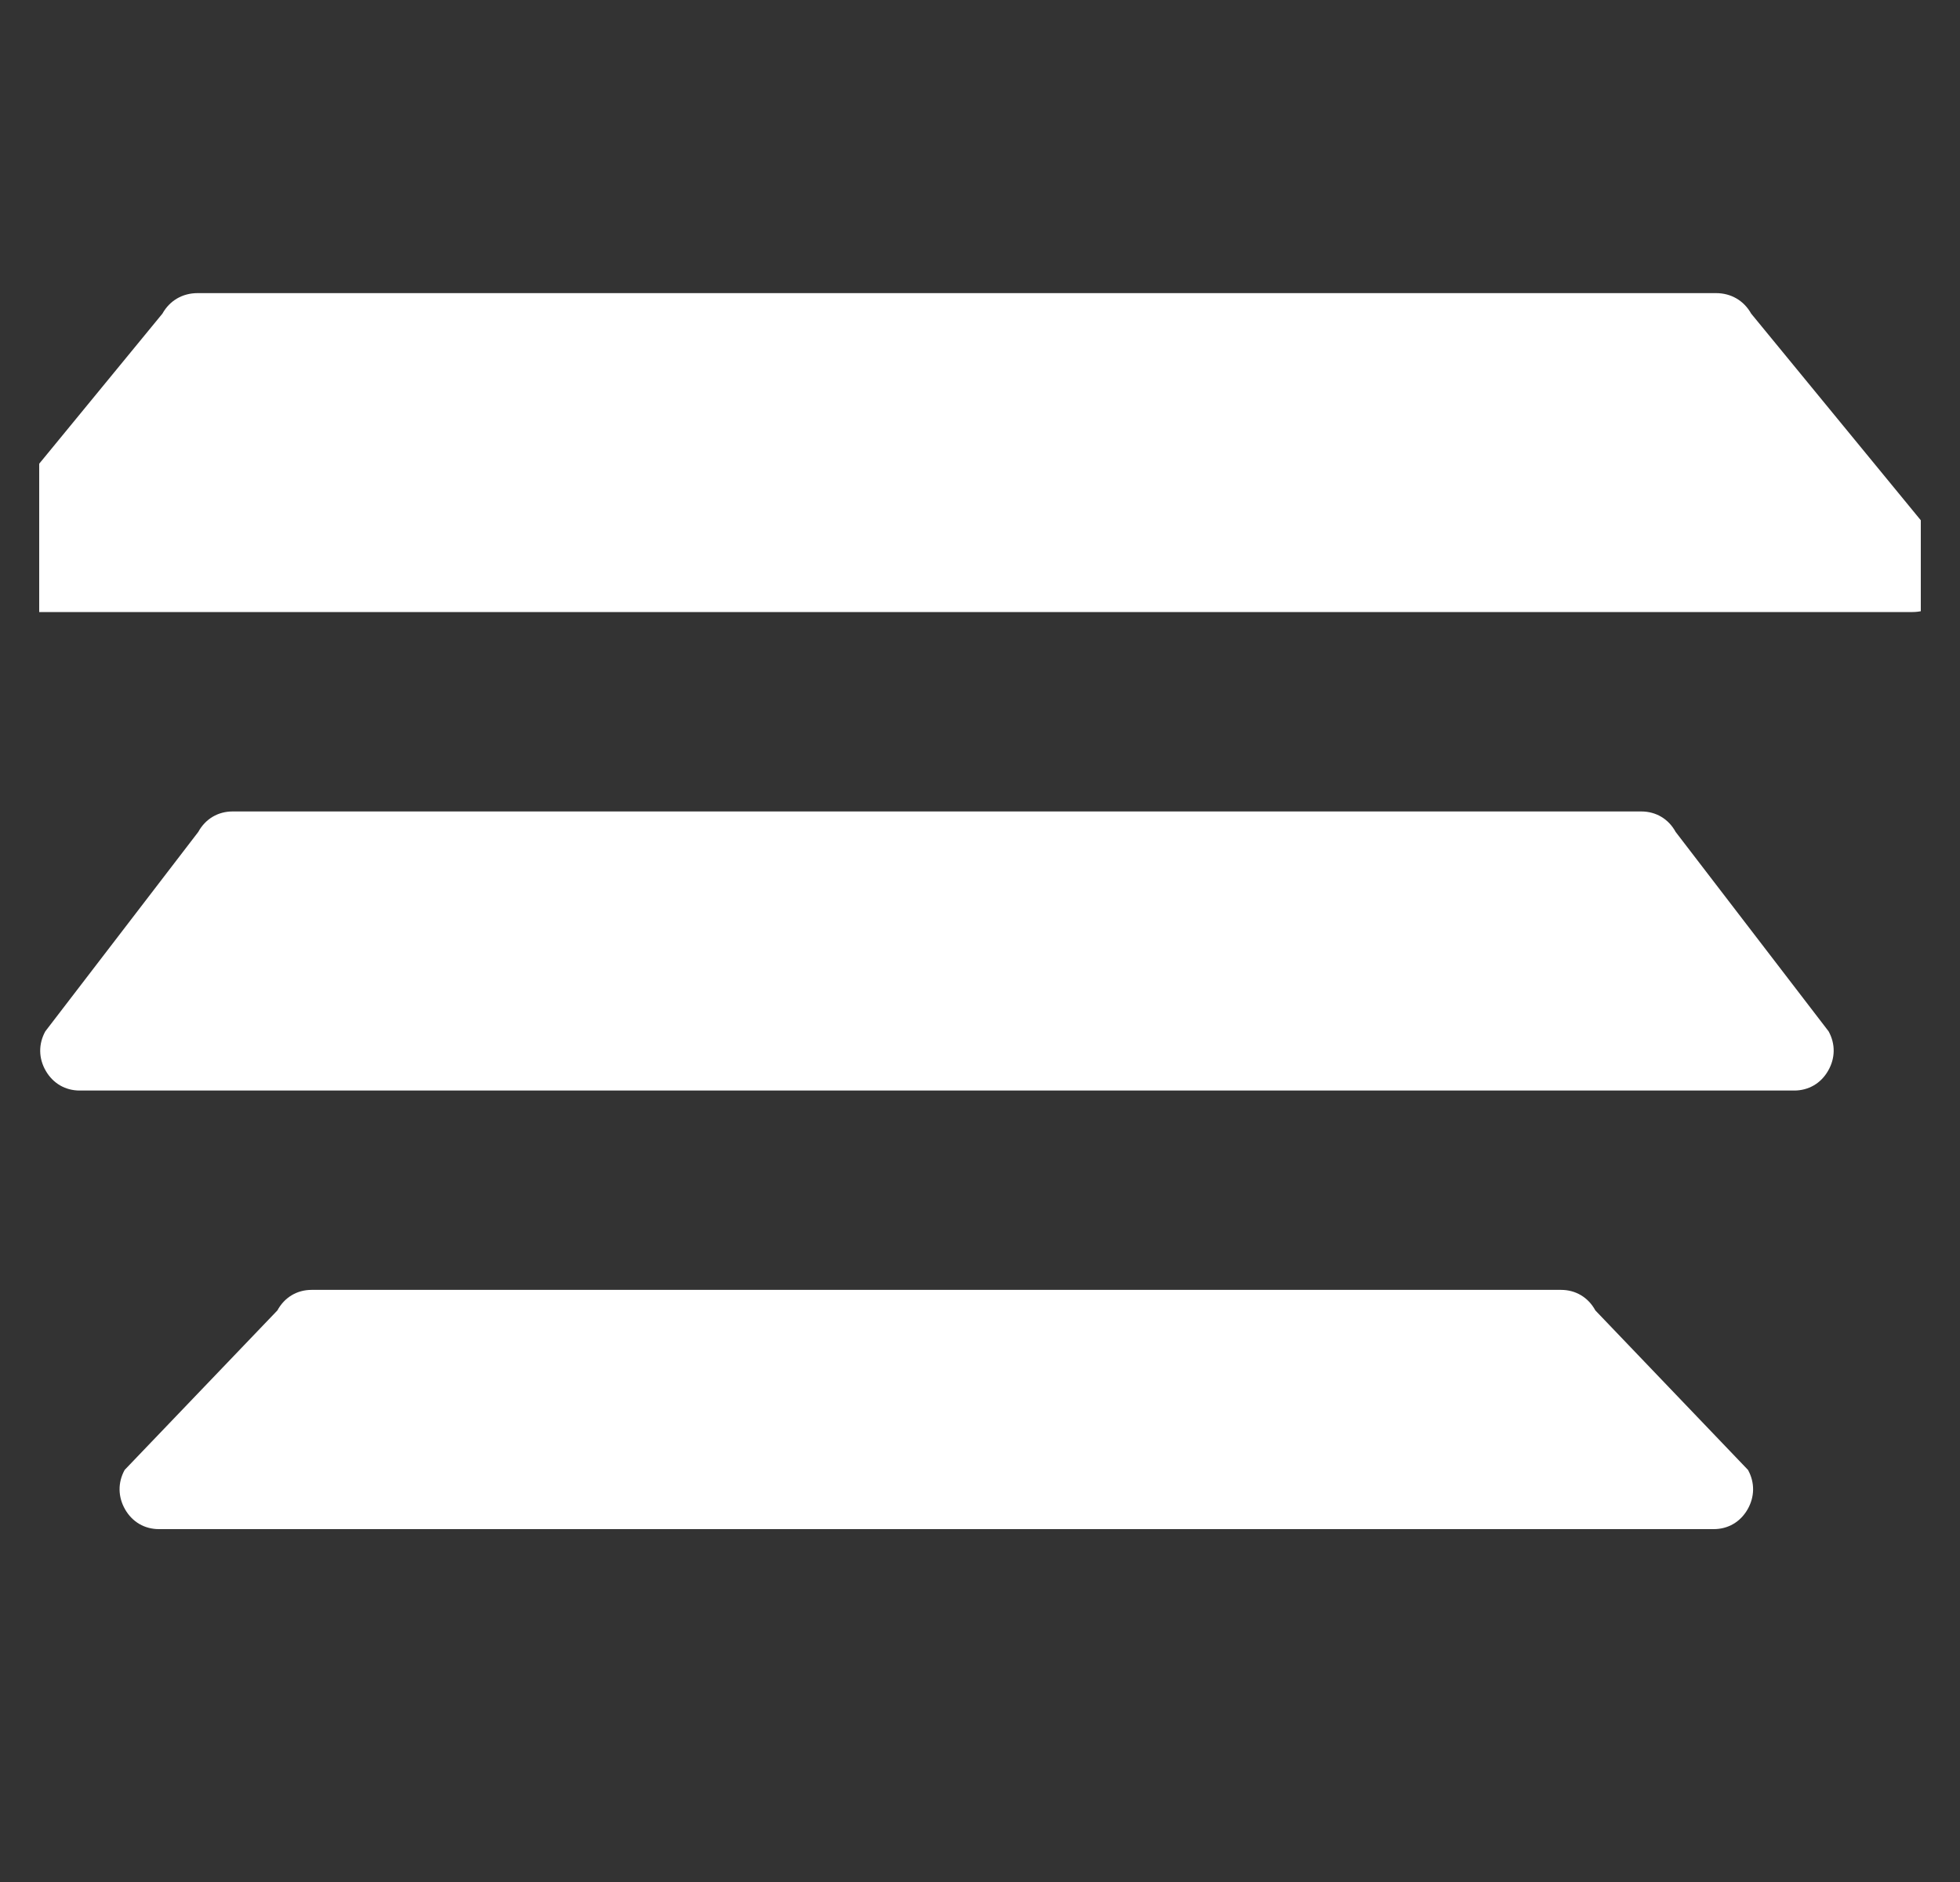 <svg width="25" height="24" viewBox="0 0 25 24" fill="none" xmlns="http://www.w3.org/2000/svg">
<rect x="0" y="0" width="25" height="24" fill="#333333" stroke="none"/>
<g clip-path="url(#clip0_1628_8519)">
<path d="M22.336 3.999L24.841 7.05C24.932 7.212 24.93 7.395 24.835 7.555C24.74 7.715 24.58 7.805 24.393 7.805L0.015 7.805C-0.173 7.805 -0.332 7.715 -0.427 7.555C-0.522 7.395 -0.524 7.212 -0.433 7.05L2.072 3.999C2.165 3.833 2.328 3.738 2.52 3.738L21.888 3.738C22.08 3.738 22.243 3.833 22.336 3.999ZM21.373 10.609L23.324 13.152C23.413 13.314 23.41 13.496 23.317 13.656C23.225 13.816 23.068 13.907 22.885 13.907L1.017 13.907C0.833 13.907 0.677 13.816 0.584 13.656C0.491 13.496 0.489 13.314 0.578 13.152L2.529 10.609C2.62 10.443 2.78 10.348 2.967 10.348L20.935 10.348C21.122 10.348 21.282 10.443 21.373 10.609ZM20.349 16.711L22.296 18.745C22.385 18.907 22.382 19.089 22.29 19.249C22.197 19.41 22.041 19.5 21.858 19.5L2.028 19.5C1.845 19.5 1.689 19.41 1.596 19.249C1.504 19.089 1.501 18.907 1.59 18.745L3.538 16.711C3.629 16.544 3.788 16.449 3.975 16.449L19.911 16.449C20.098 16.449 20.258 16.544 20.349 16.711Z" fill="white"/>
</g>
<defs>
<clipPath id="clip0_1628_8519">
<rect width="24" height="24" fill="white" transform="translate(0.5 24) rotate(-90)"/>
</clipPath>
</defs>
</svg>
